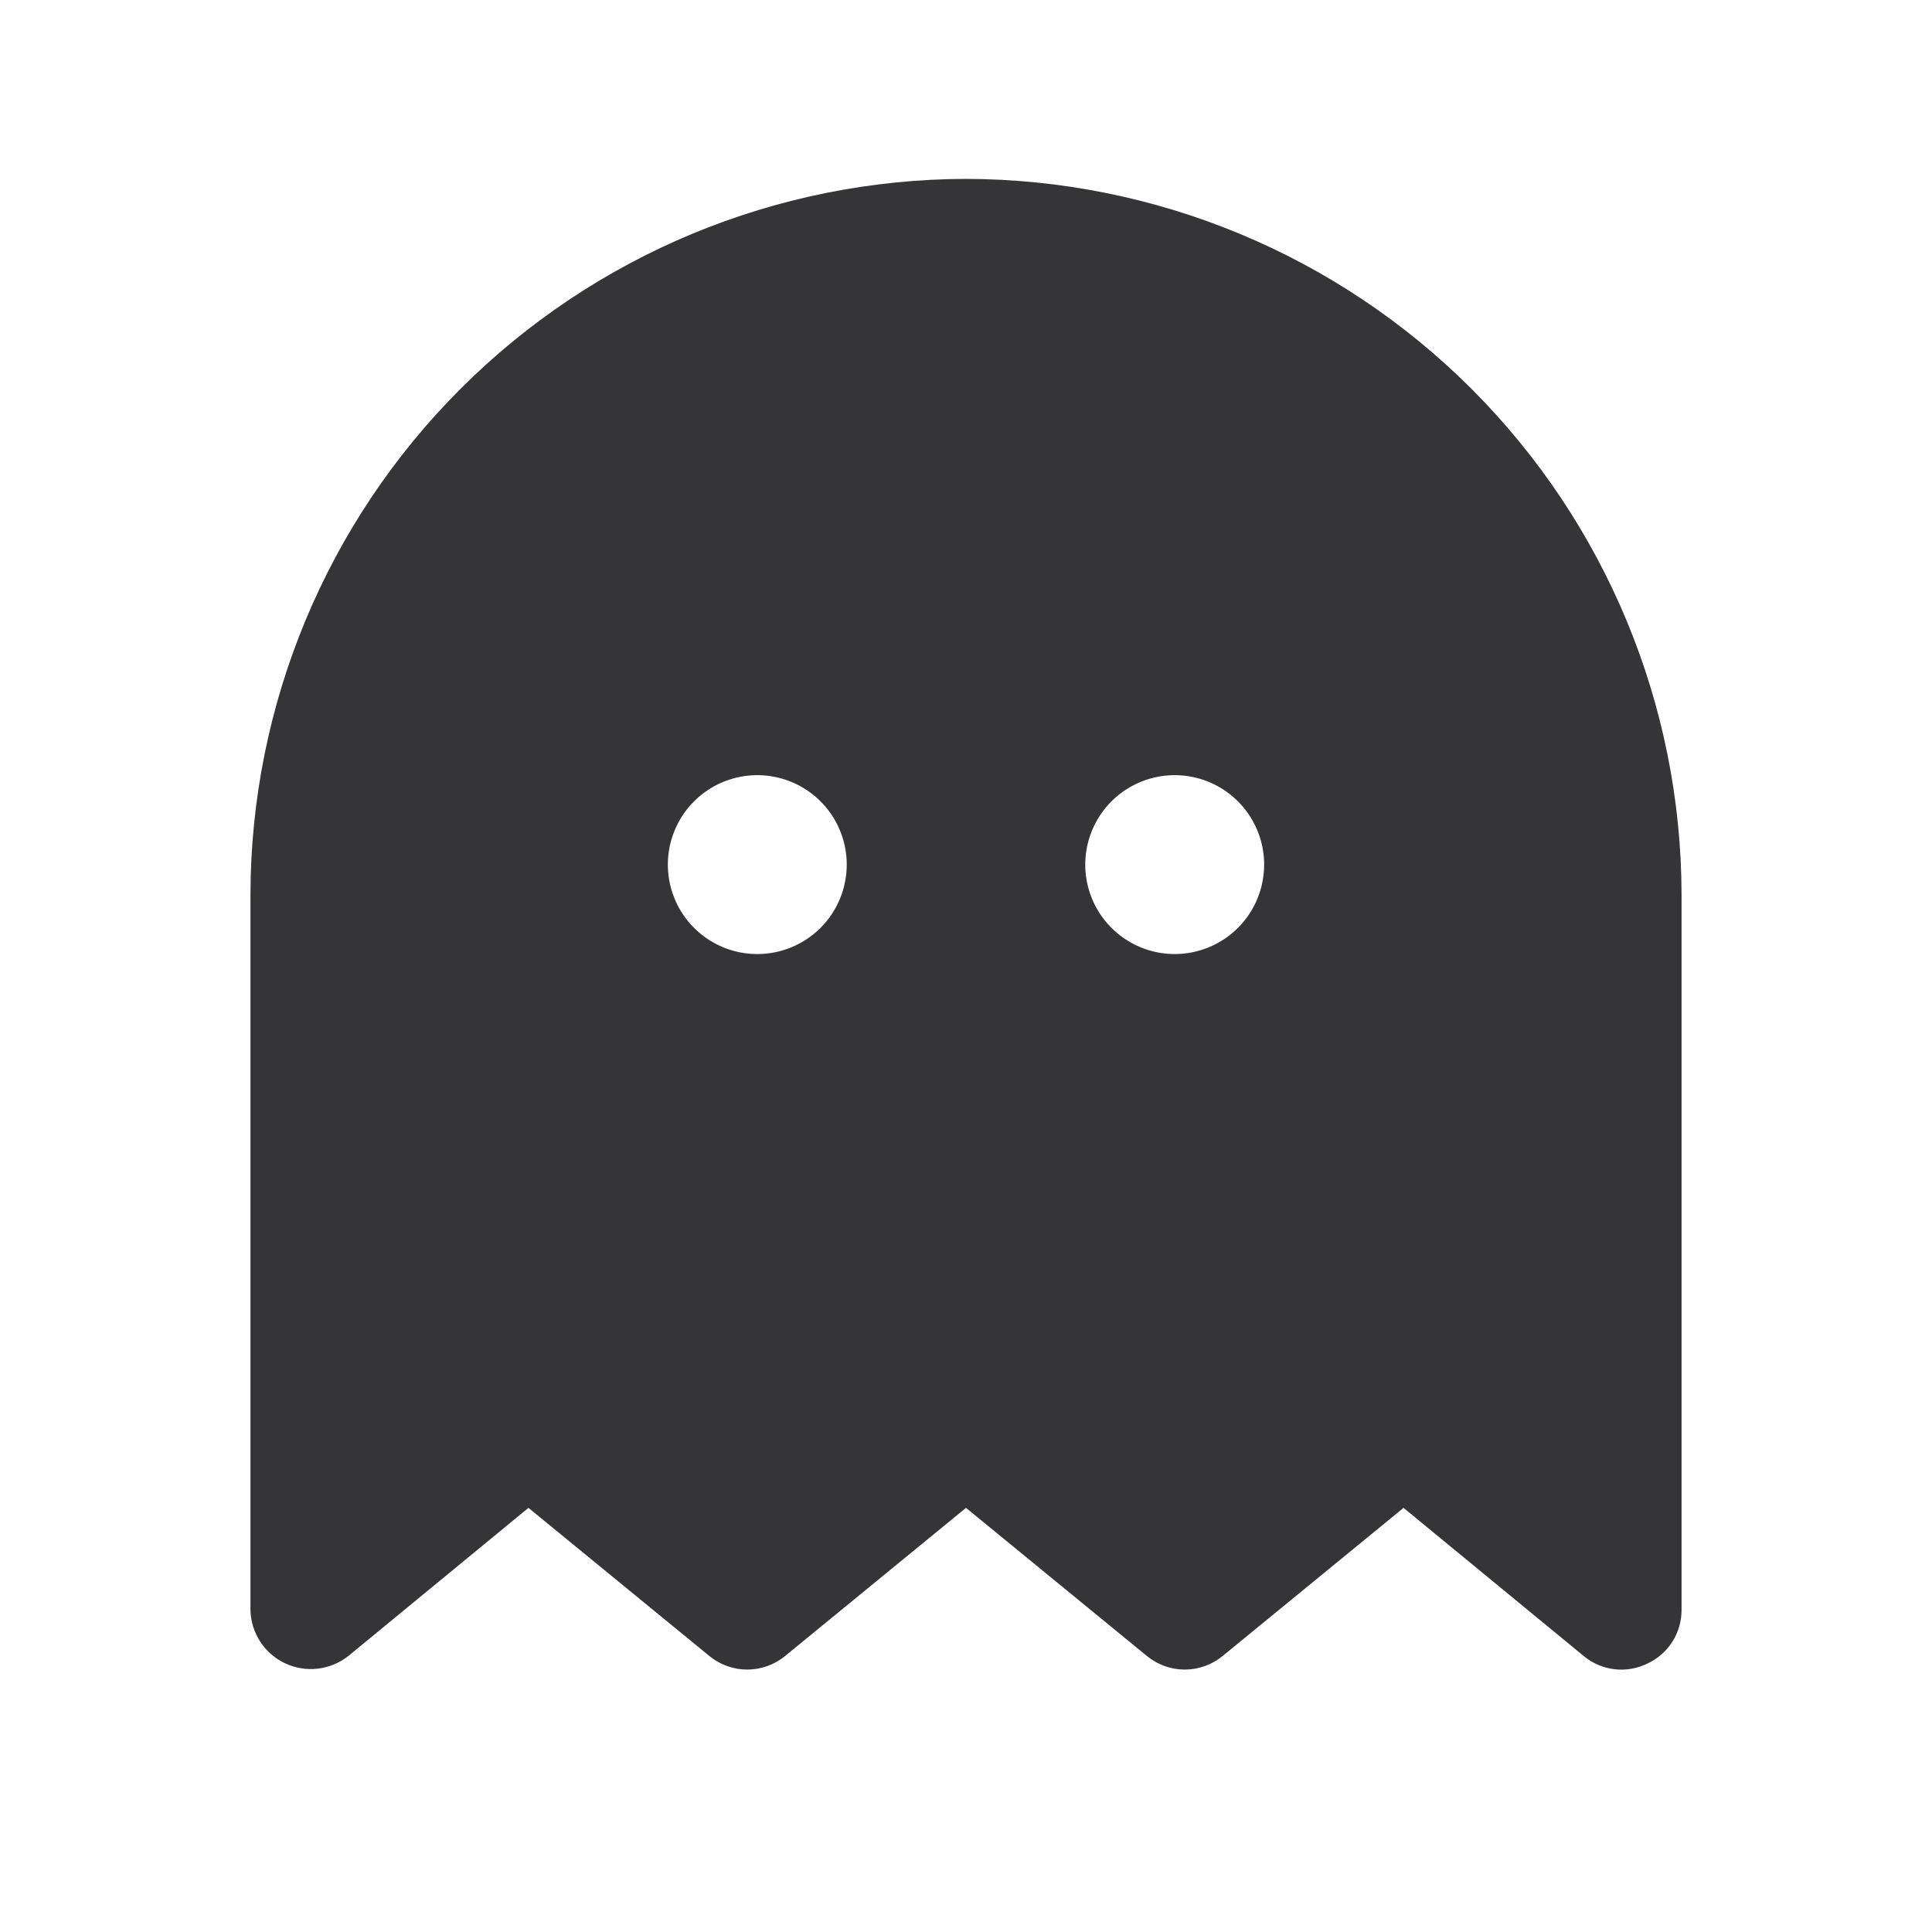 <svg xmlns="http://www.w3.org/2000/svg" width="81" height="80" viewBox="0 0 81 80" fill="none">
  <path d="M40.5 7.5C32.549 7.517 24.928 10.682 19.305 16.305C13.682 21.928 10.517 29.549 10.5 37.5V67.5C10.51 67.97 10.651 68.428 10.906 68.823C11.162 69.218 11.523 69.533 11.948 69.734C12.373 69.936 12.846 70.014 13.313 69.962C13.78 69.909 14.224 69.728 14.594 69.438L22.156 63.219L29.75 69.438C30.196 69.8 30.753 69.999 31.328 69.999C31.903 69.999 32.46 69.8 32.906 69.438L40.5 63.219L48.094 69.438C48.54 69.8 49.097 69.999 49.672 69.999C50.247 69.999 50.804 69.8 51.25 69.438L58.844 63.219L66.406 69.438C66.772 69.739 67.217 69.929 67.688 69.985C68.159 70.04 68.636 69.959 69.062 69.75C69.493 69.552 69.857 69.235 70.112 68.836C70.367 68.437 70.501 67.973 70.5 67.5V37.5C70.484 29.549 67.317 21.928 61.695 16.305C56.072 10.682 48.451 7.517 40.5 7.5ZM31.75 40C31.008 40 30.283 39.78 29.667 39.368C29.05 38.956 28.569 38.37 28.285 37.685C28.002 37 27.927 36.246 28.072 35.518C28.217 34.791 28.574 34.123 29.098 33.598C29.623 33.074 30.291 32.717 31.018 32.572C31.746 32.427 32.5 32.502 33.185 32.785C33.87 33.069 34.456 33.55 34.868 34.167C35.28 34.783 35.5 35.508 35.5 36.25C35.5 37.245 35.105 38.198 34.402 38.902C33.698 39.605 32.745 40 31.75 40ZM49.25 40C48.508 40 47.783 39.78 47.167 39.368C46.55 38.956 46.069 38.37 45.785 37.685C45.502 37 45.427 36.246 45.572 35.518C45.717 34.791 46.074 34.123 46.598 33.598C47.123 33.074 47.791 32.717 48.518 32.572C49.246 32.427 50 32.502 50.685 32.785C51.37 33.069 51.956 33.55 52.368 34.167C52.78 34.783 53 35.508 53 36.25C53 37.245 52.605 38.198 51.902 38.902C51.198 39.605 50.245 40 49.25 40Z" fill="#1D1D1F" fill-opacity="0.89"/>
</svg>
